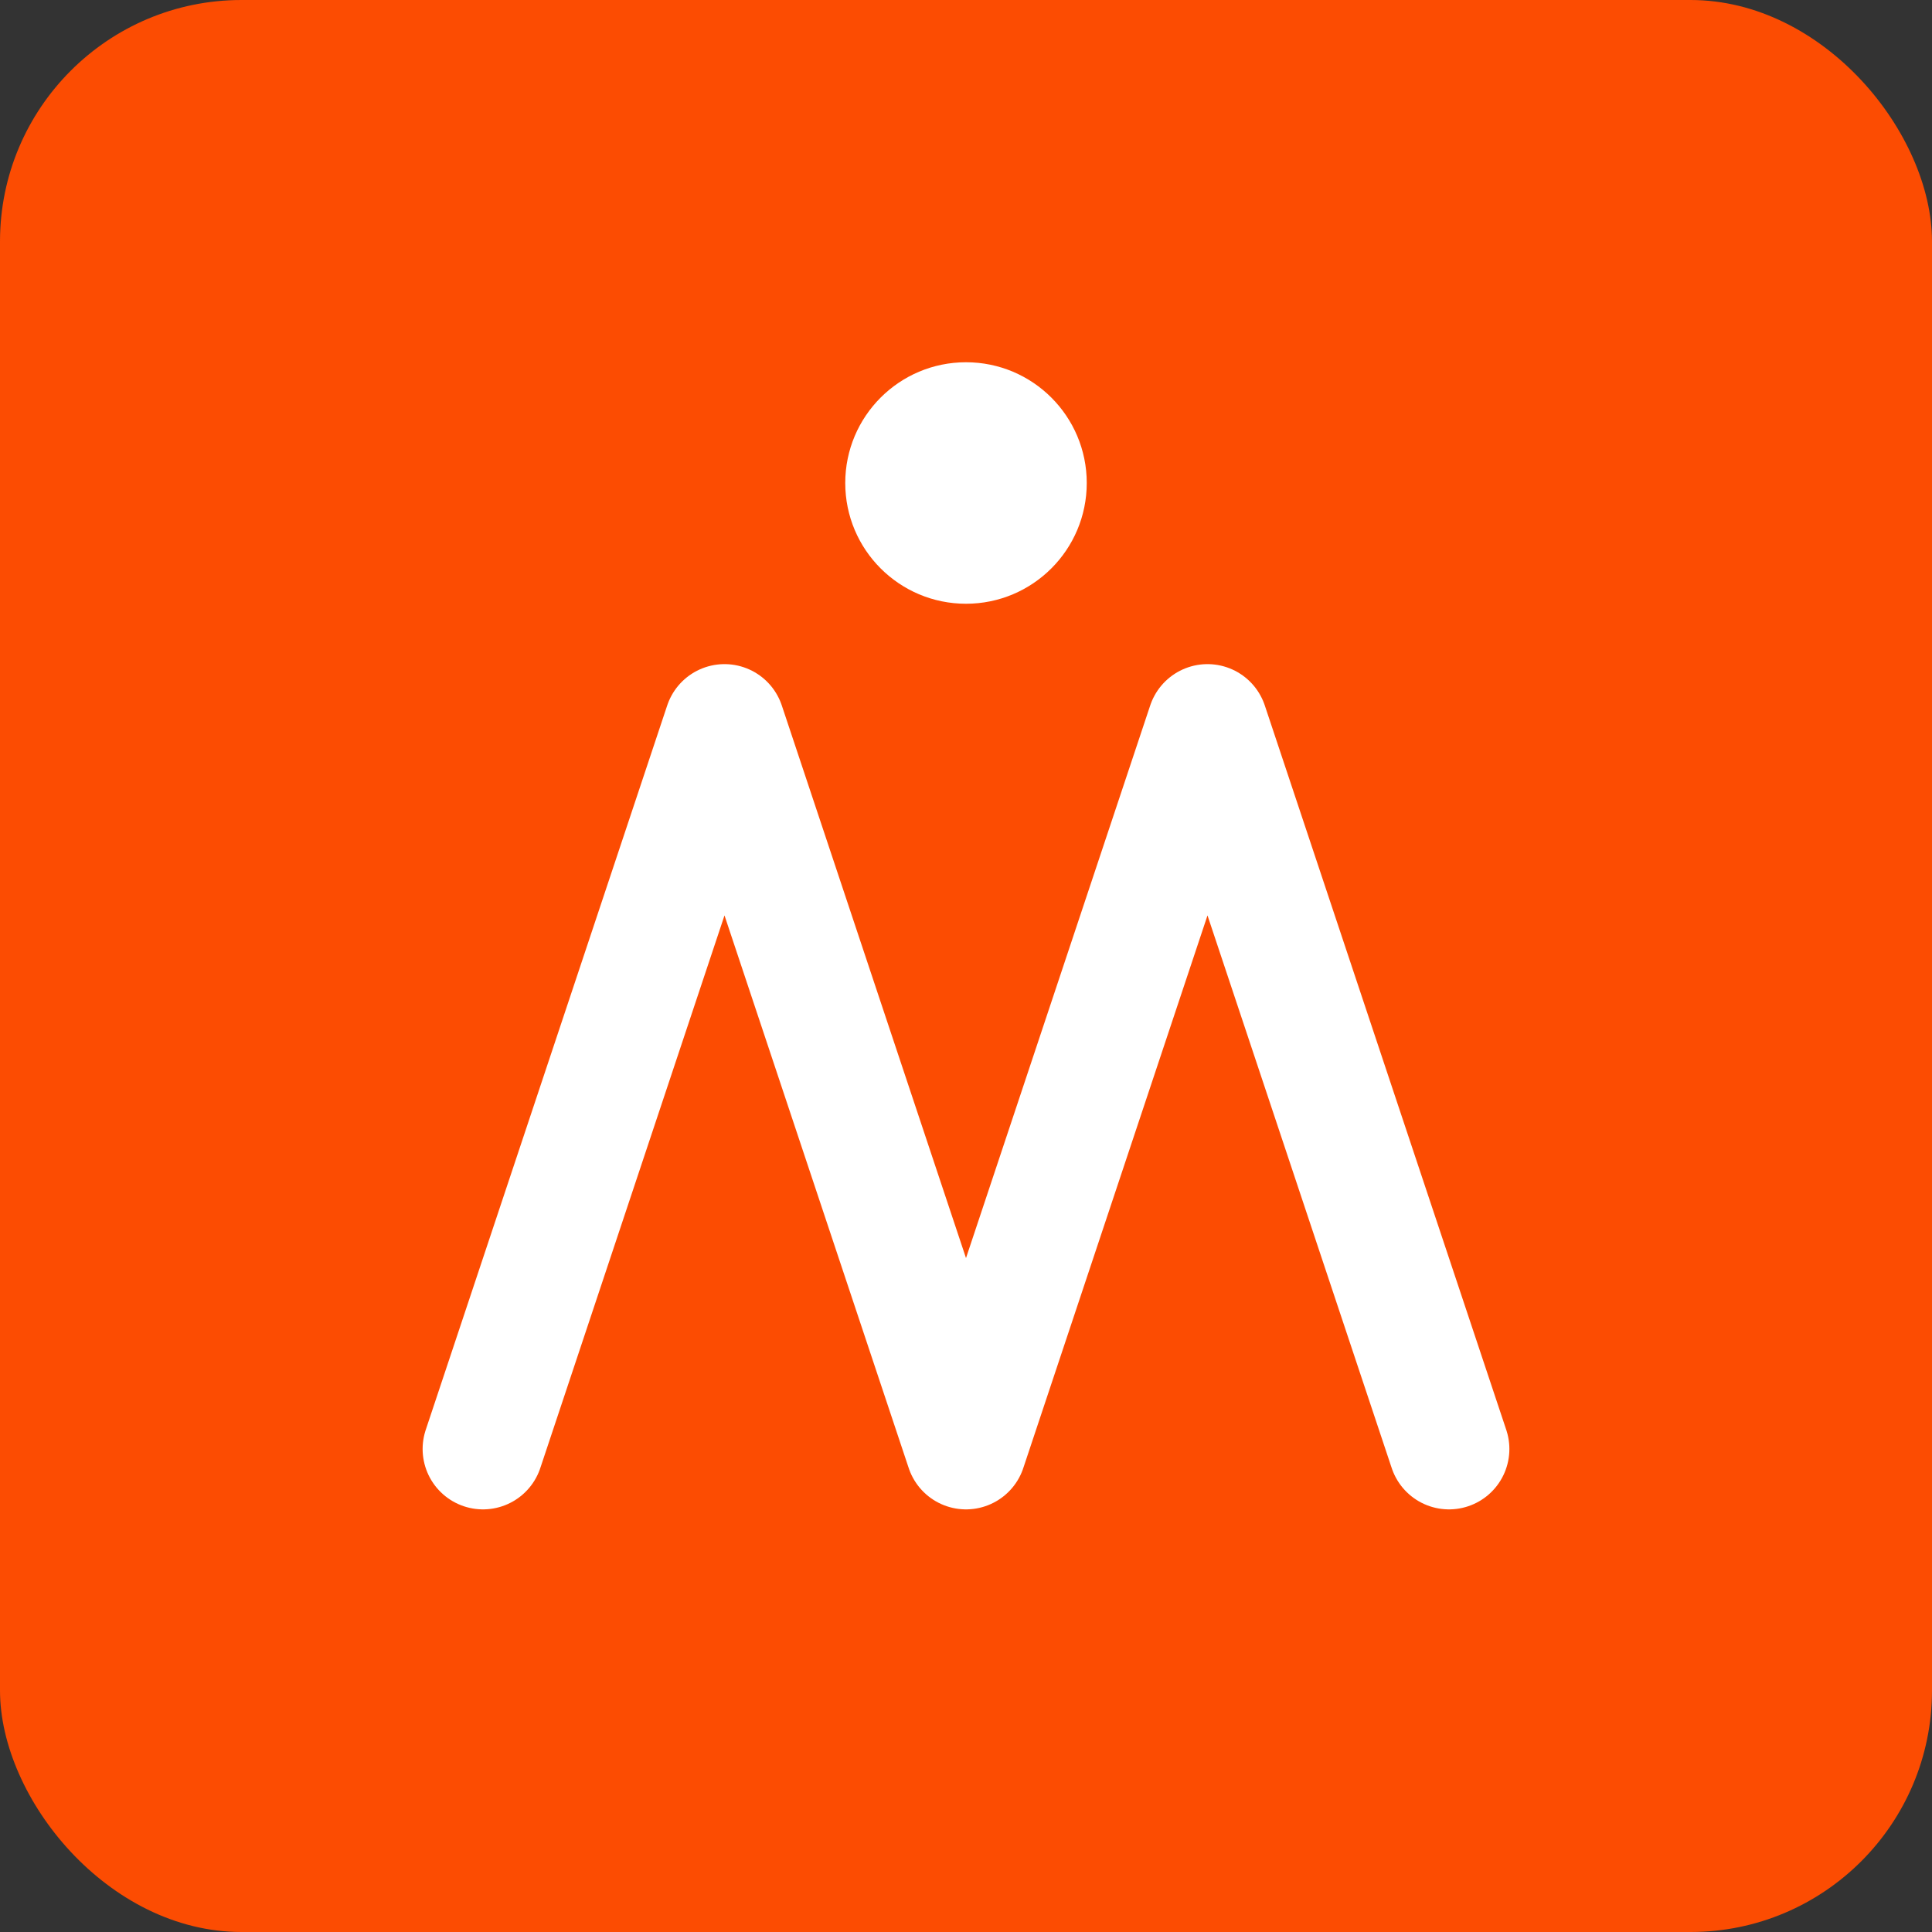 <svg width="128" height="128" viewBox="0 0 128 128" xmlns="http://www.w3.org/2000/svg">
  <rect x="0" y="0" width="128" height="128" fill="#333333" stroke="none"/>
  <rect width="128" height="128" fill="#FC4C02" rx="16"/>
  <path d="M32 96L48 48L64 96L80 48L96 96" stroke="white" stroke-width="8" fill="none" stroke-linecap="round" stroke-linejoin="round"/>
  <circle cx="64" cy="32" r="8" fill="white"/>
</svg>